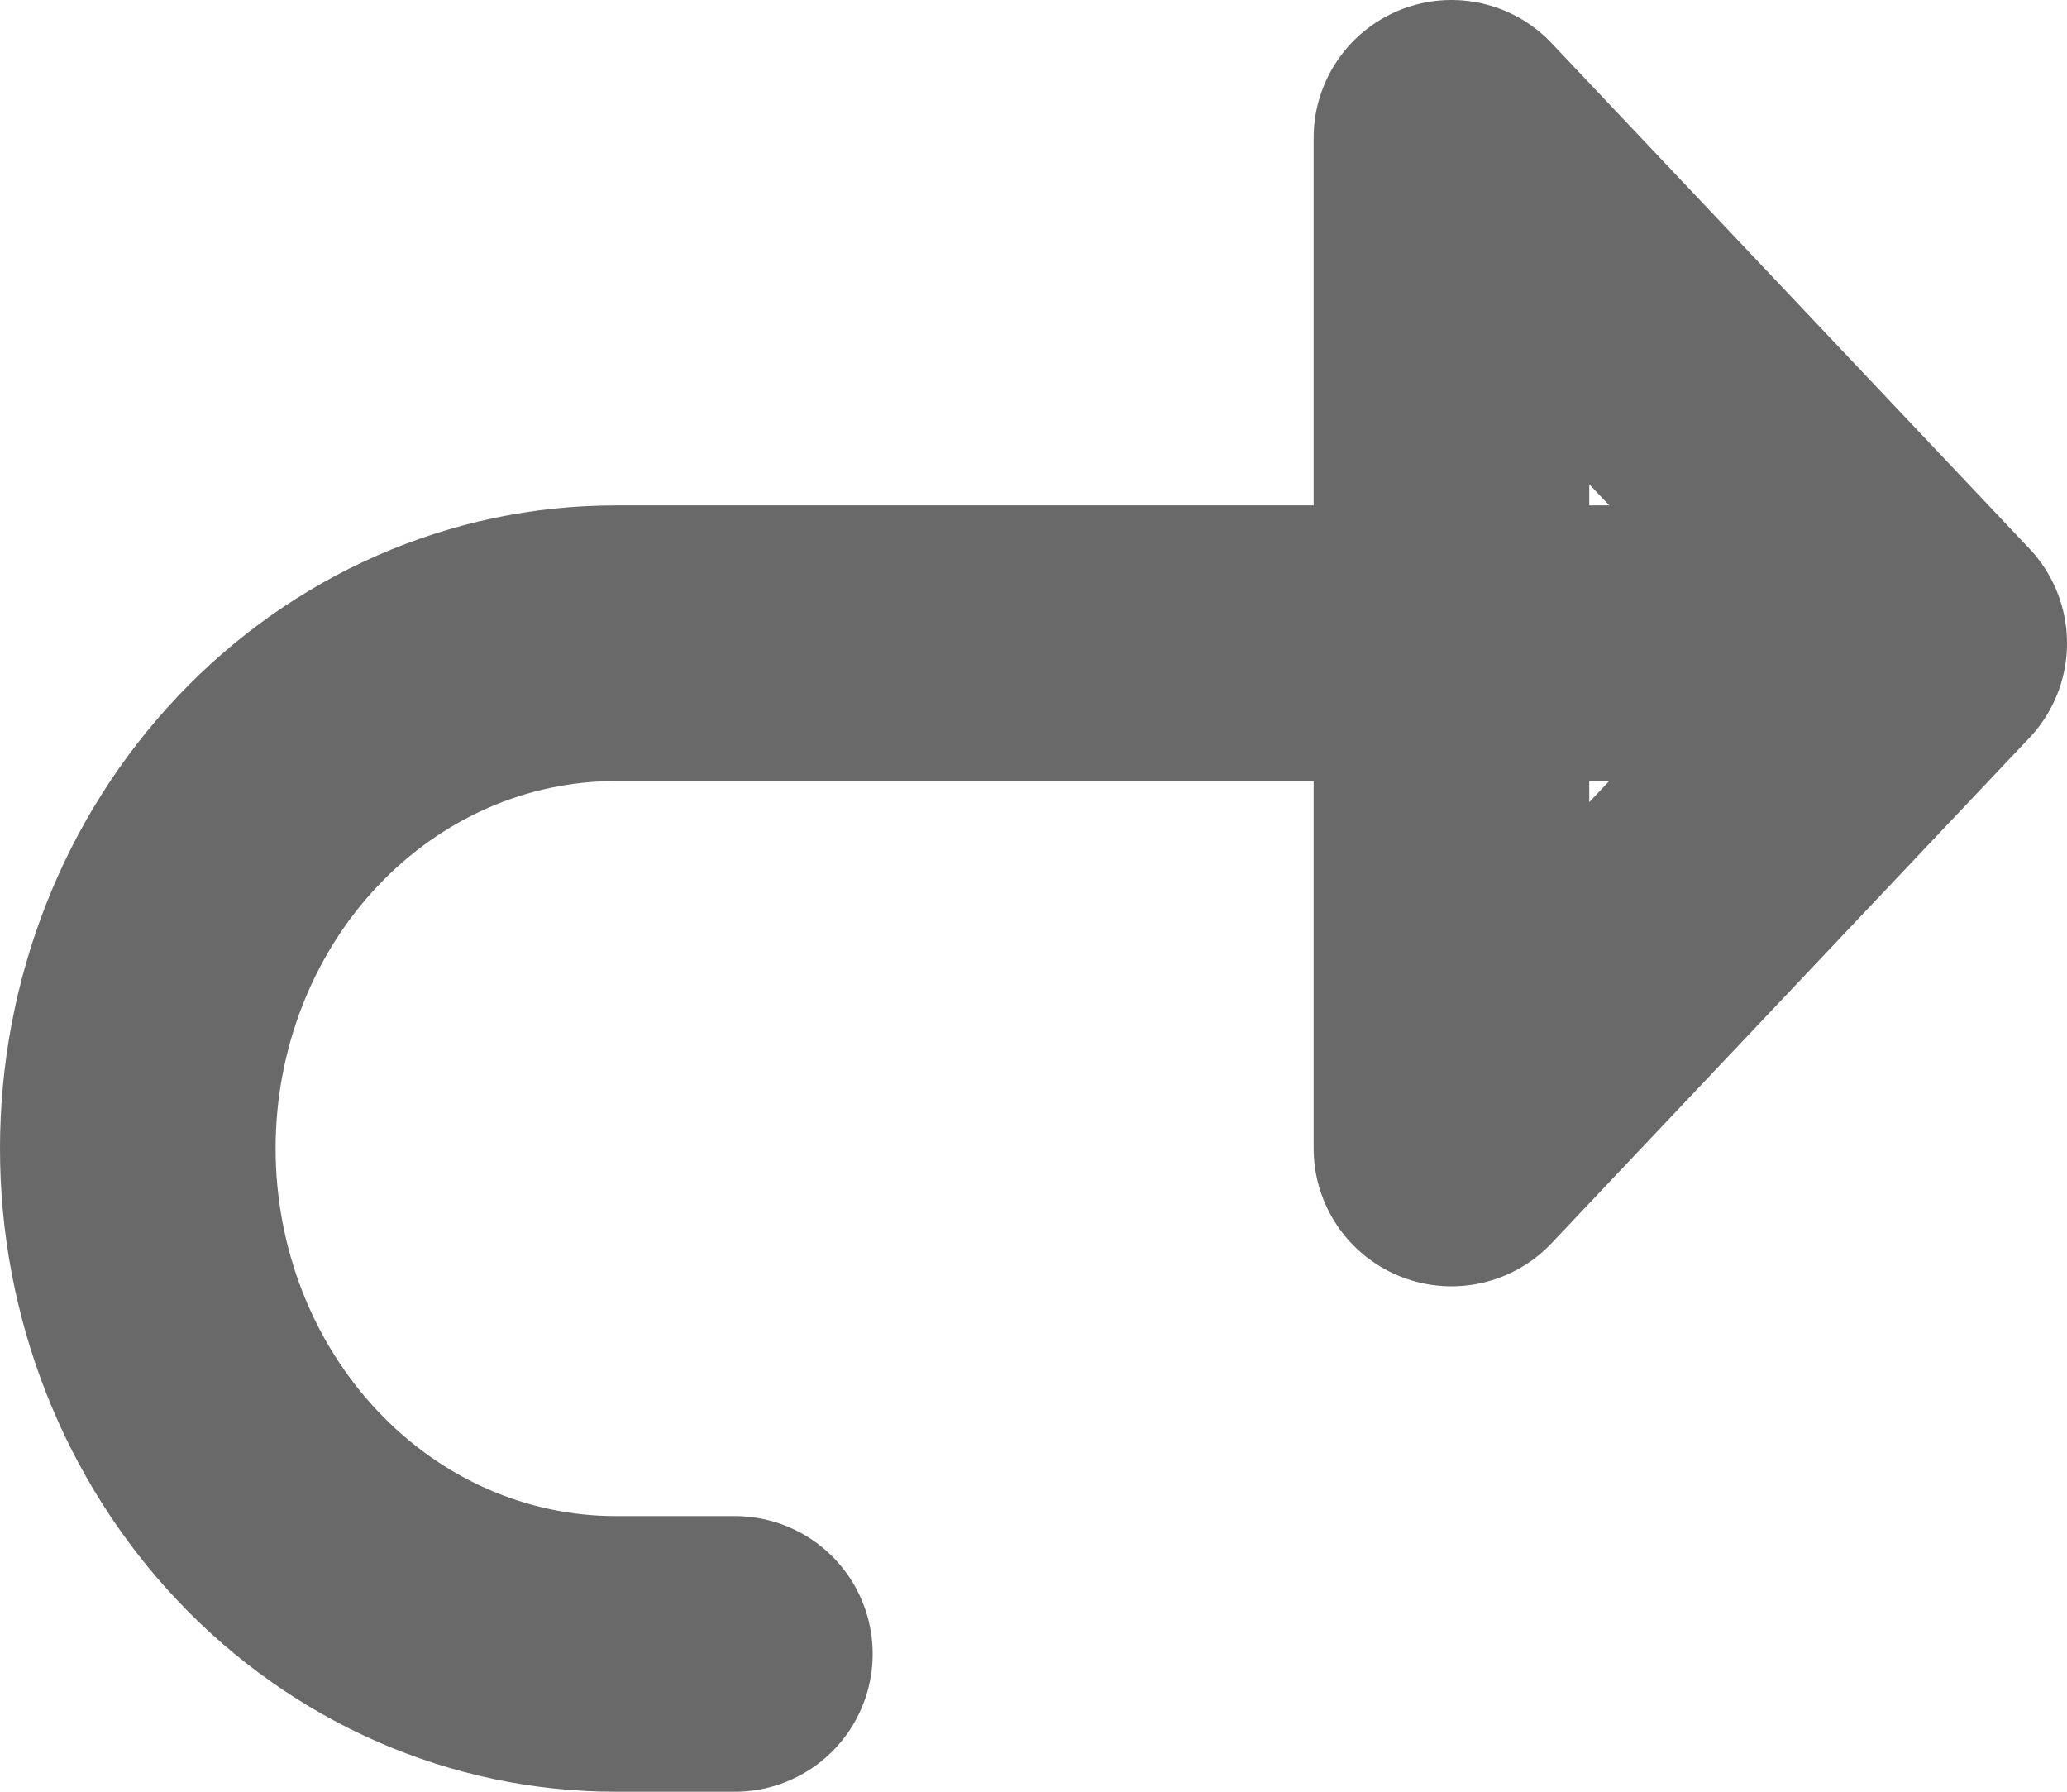 <svg width="15" height="13" viewBox="0 0 15 13" fill="none" xmlns="http://www.w3.org/2000/svg">
<path d="M14 4.667H4.467C3.547 4.667 2.665 5.053 2.015 5.741C1.365 6.428 1 7.361 1 8.333C1 9.306 1.365 10.238 2.015 10.926C2.665 11.614 3.547 12 4.467 12H5.333M10.533 8.333L14 4.667L10.533 1V8.333Z" stroke="#6A6969" stroke-width="2" stroke-linecap="round" stroke-linejoin="round"/>
</svg>

